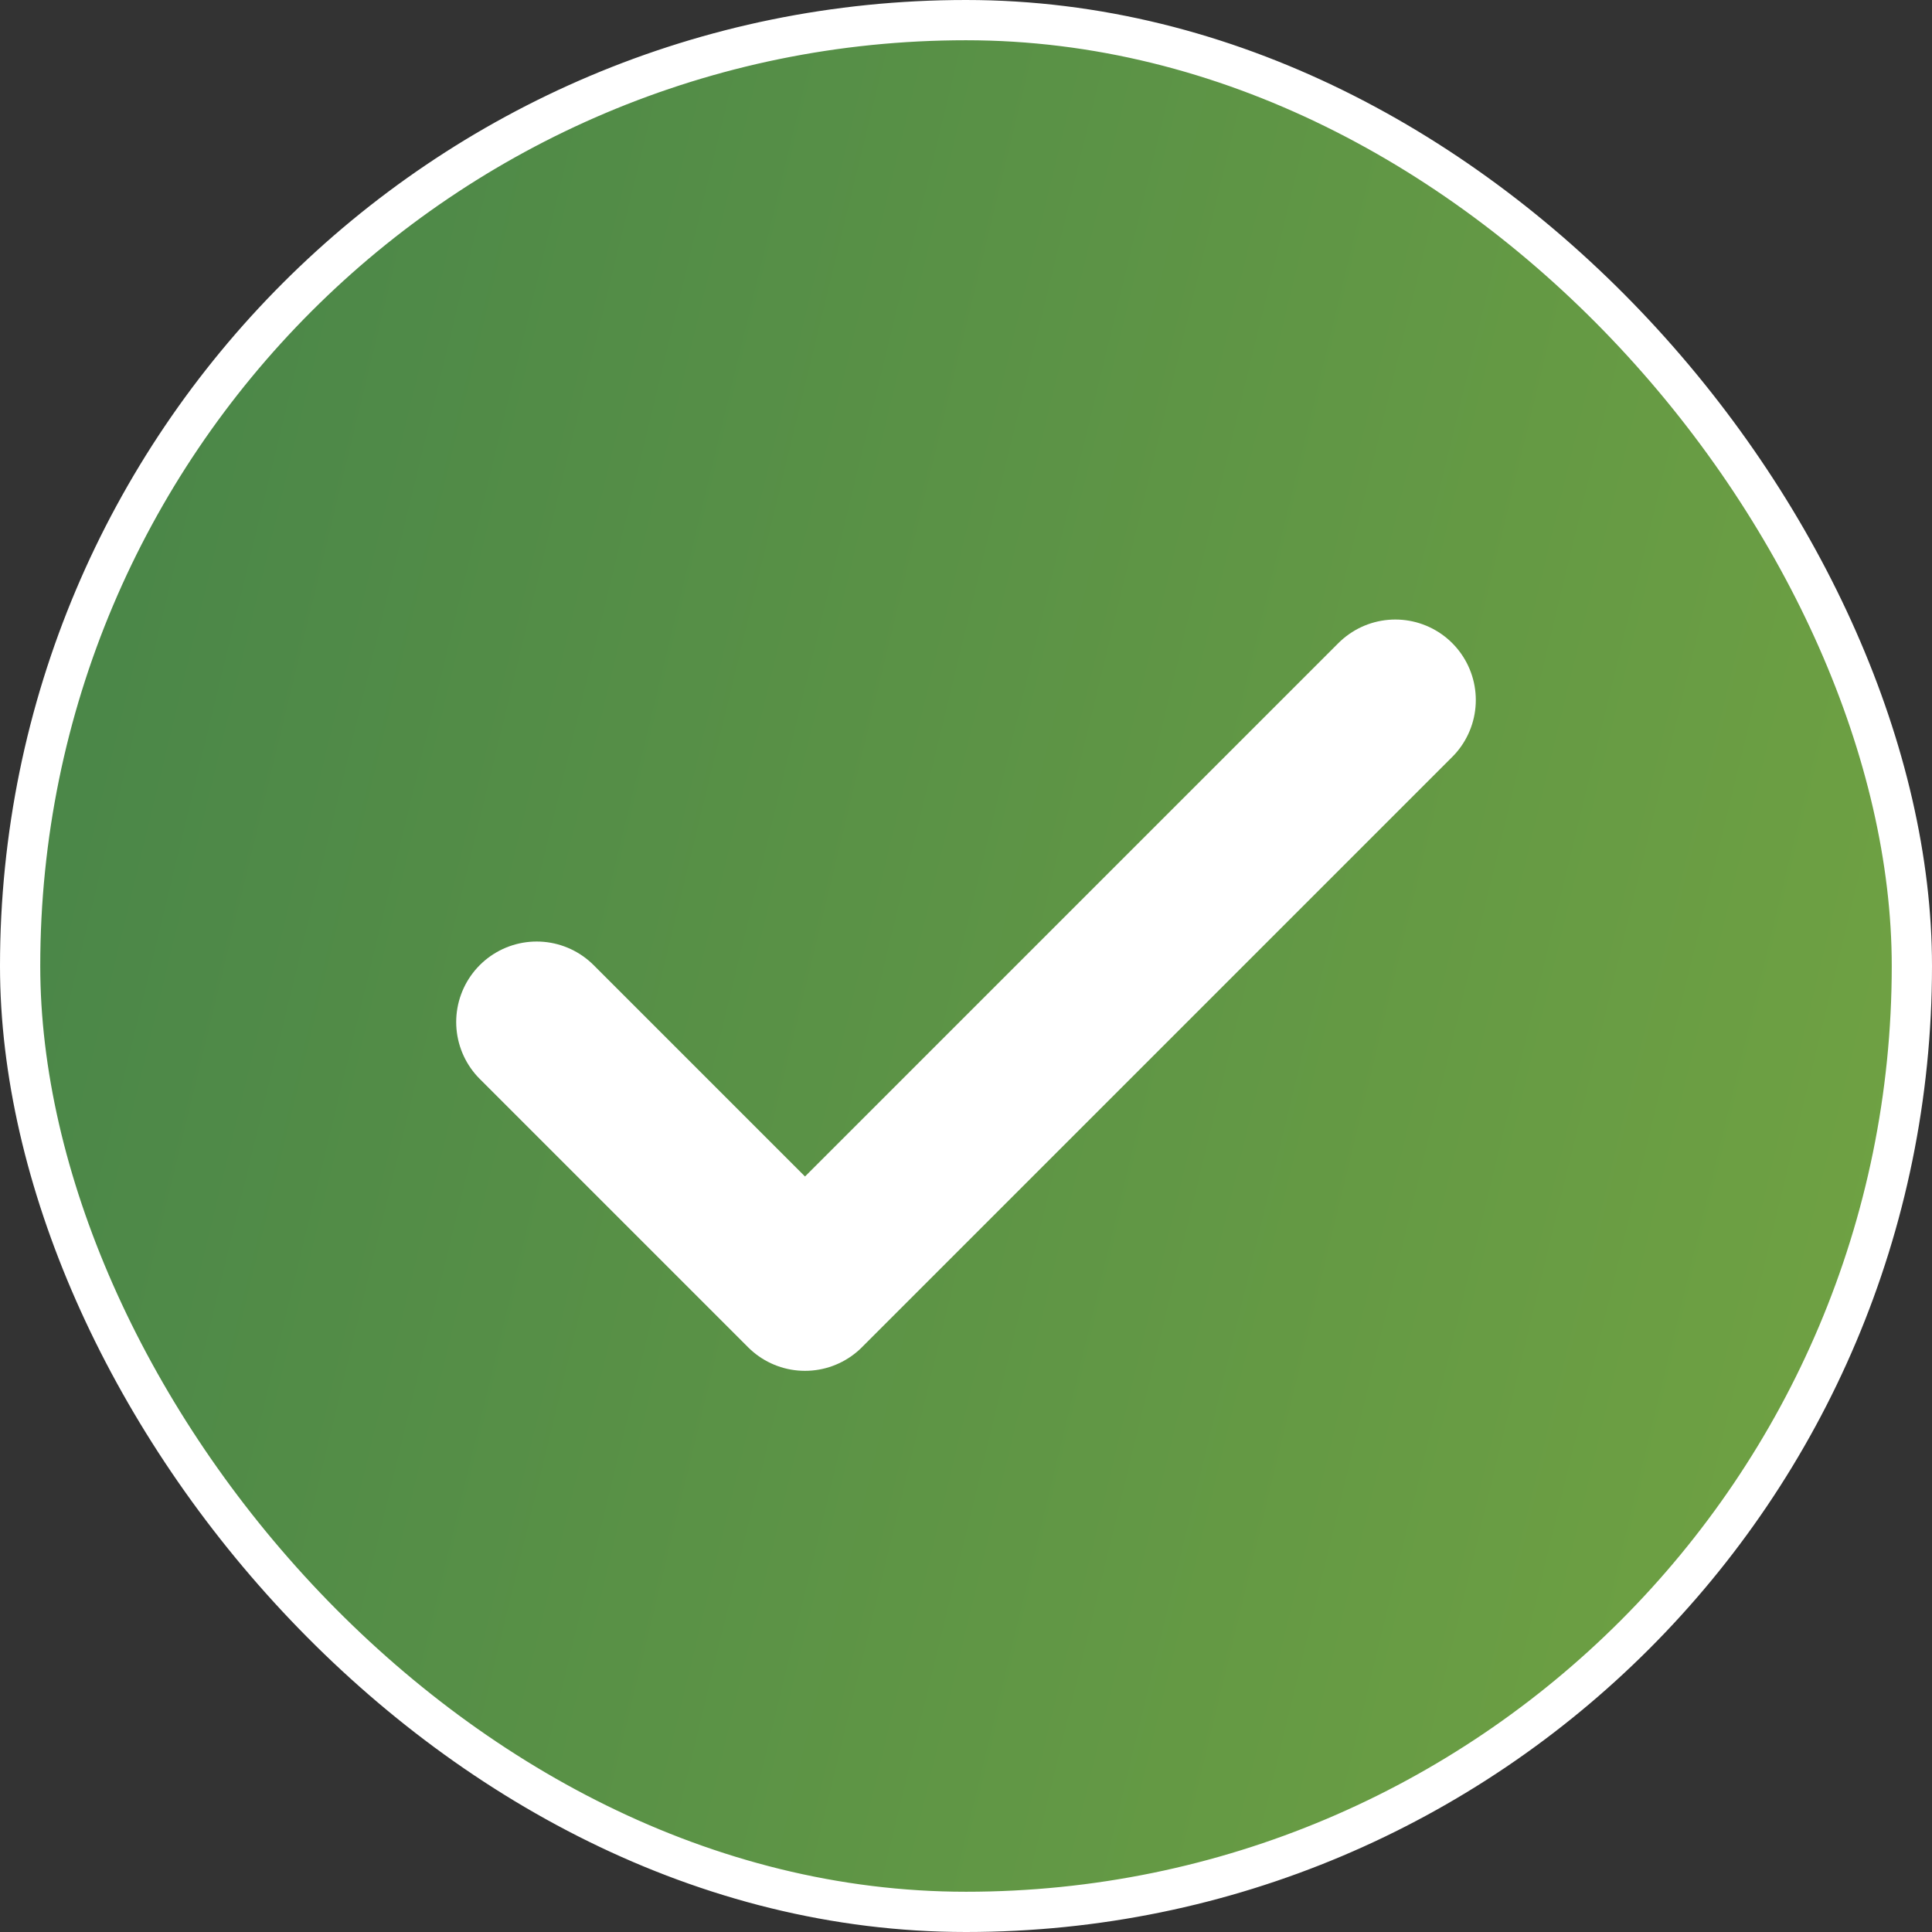 <svg width="24" height="24" viewBox="0 0 24 24" fill="none" xmlns="http://www.w3.org/2000/svg">
<rect x="0" y="0" width="24" height="24" fill="#333333" stroke="none"/>
<rect x="0.25" y="0.25" width="23.5" height="23.5" rx="11.75" fill="url(#paint0_linear_232_7617)"/>
<path d="M17.333 8.696L10 16.029L6.667 12.696" stroke="white" stroke-width="2" stroke-linecap="round" stroke-linejoin="round"/>
<rect x="0.25" y="0.25" width="23.5" height="23.5" rx="11.75" stroke="white" stroke-width="0.5"/>
<defs>
<linearGradient id="paint0_linear_232_7617" x1="24" y1="24" x2="-3.512" y2="17.318" gradientUnits="userSpaceOnUse">
<stop stop-color="#73A442"/>
<stop offset="1" stop-color="#478449"/>
</linearGradient>
</defs>
</svg>
